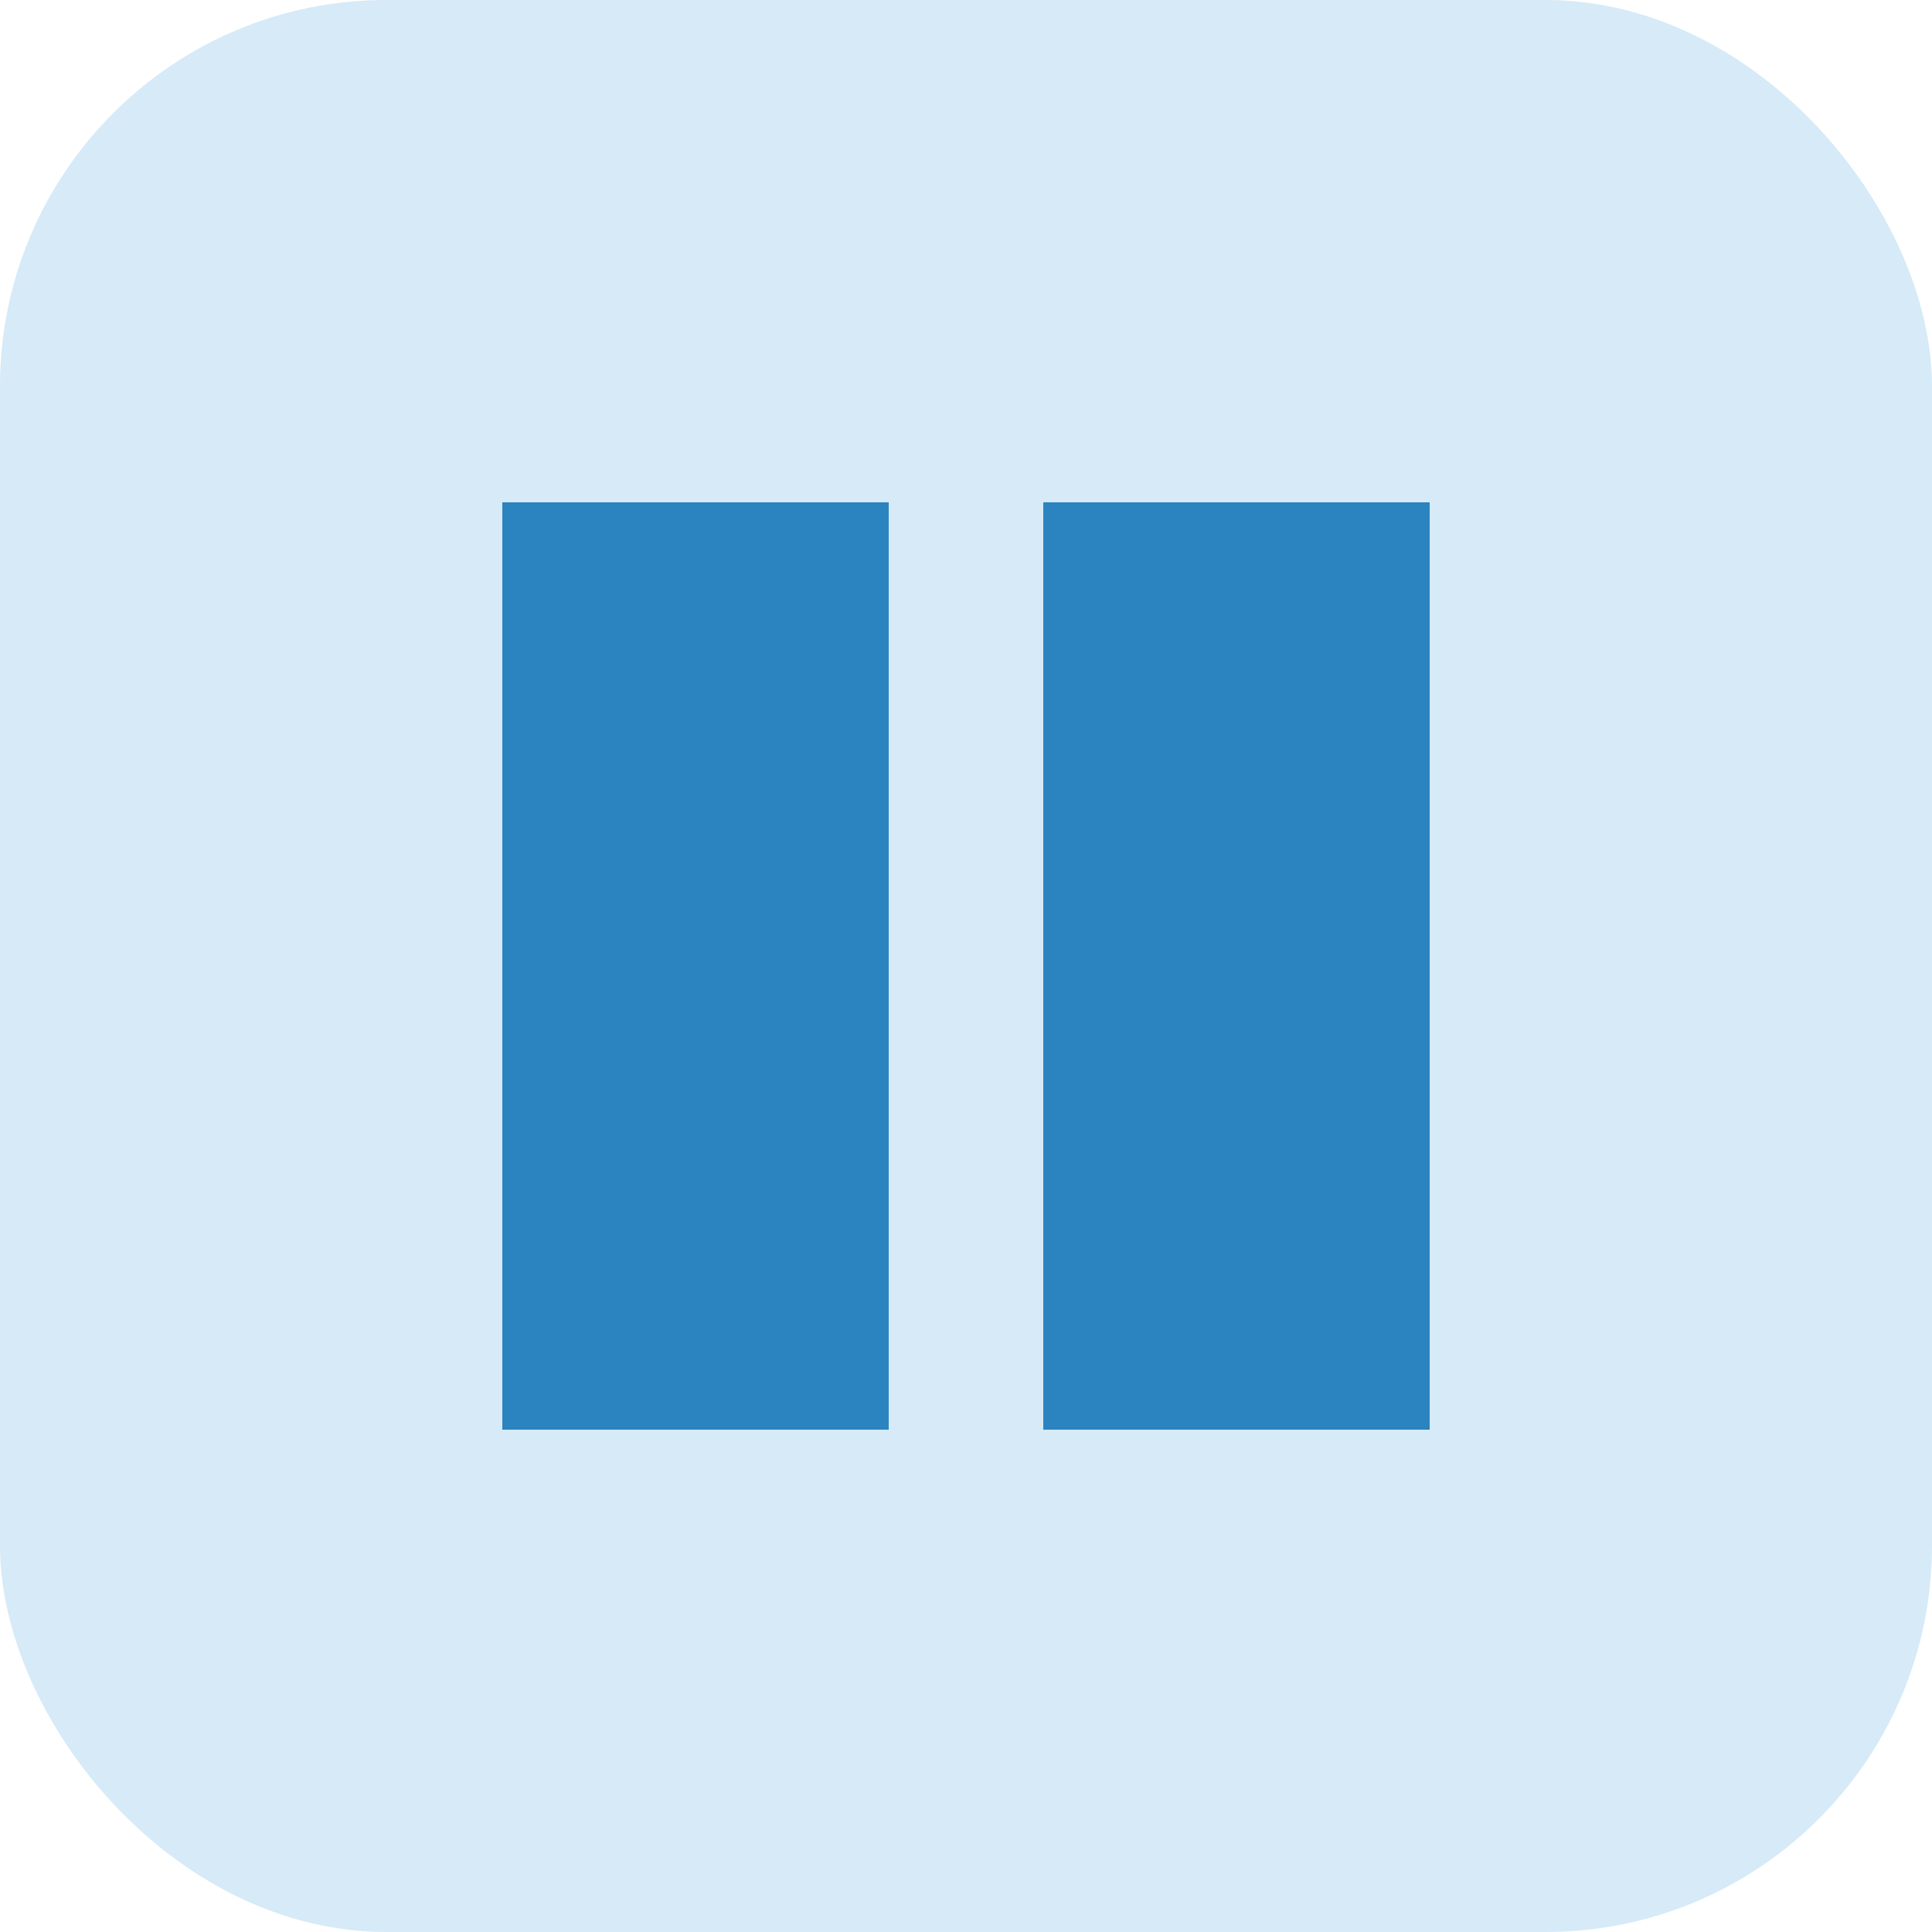 <?xml version="1.0" encoding="utf-8"?>
<!-- Generated by IcoMoon.io -->
<!DOCTYPE svg PUBLIC "-//W3C//DTD SVG 1.1//EN" "http://www.w3.org/Graphics/SVG/1.1/DTD/svg11.dtd">
<svg version="1.1" xmlns="http://www.w3.org/2000/svg" xmlns:xlink="http://www.w3.org/1999/xlink" width="50" height="50" viewBox="0 0 50 50">
<path d="M13 13h10v24h-10zM27 13h10v24h-10z" fill="#2980b9"/>
<rect x="0" y="0" rx="10" ry="10" width="50" height="50"
style="fill:#3498db;stroke:none;stroke-width:0;opacity:0.2" />
</svg>
